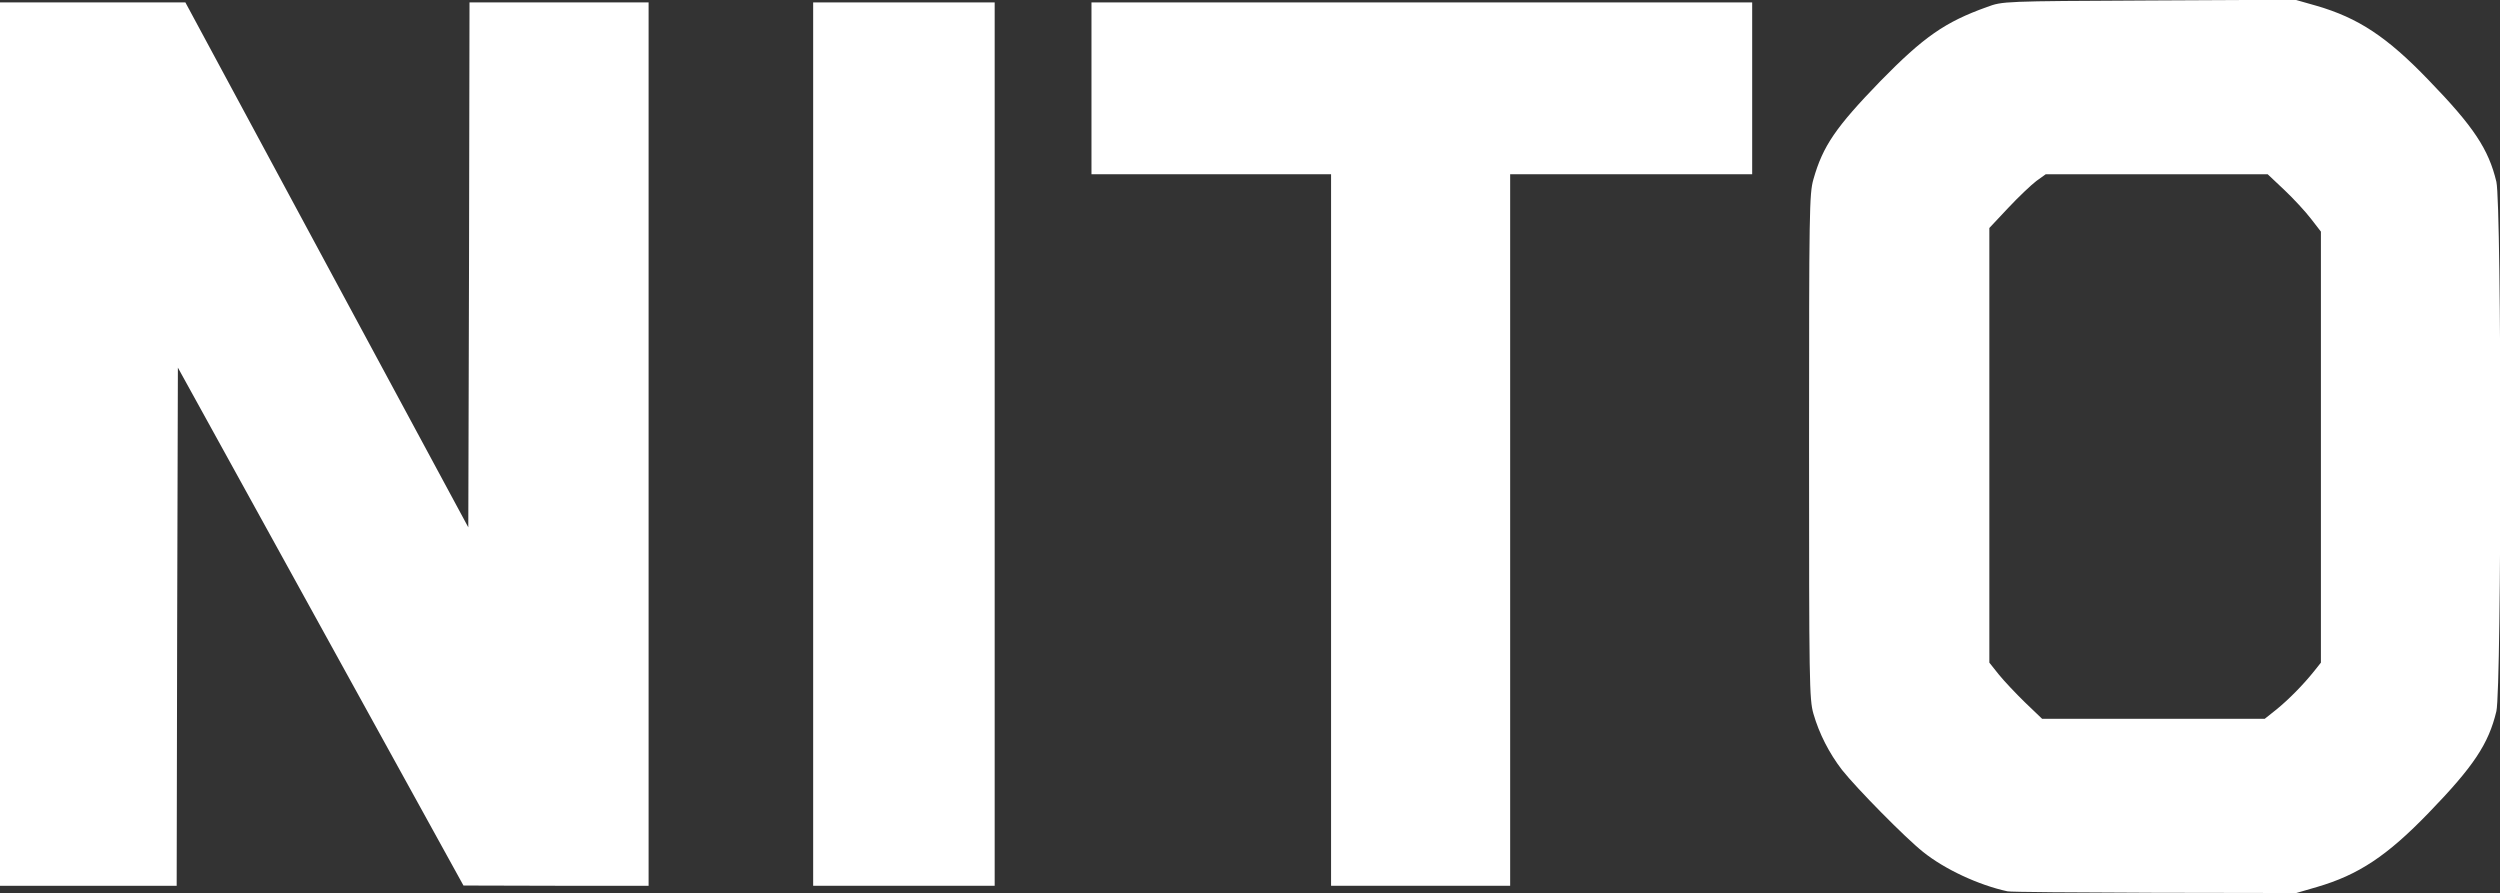 <!DOCTYPE svg PUBLIC "-//W3C//DTD SVG 20010904//EN" "http://www.w3.org/TR/2001/REC-SVG-20010904/DTD/svg10.dtd">
<svg version="1.0" xmlns="http://www.w3.org/2000/svg" width="1033px" height="369px" viewBox="0 0 10330 3690" preserveAspectRatio="xMidYMid meet">
<rect x="0" y="0" width="10330" height="3690" fill="#333333" stroke="none"/>
<g id="layer101" fill="#ffffff" stroke="none">
 <path d="M8295 3683 c-120 -26 -261 -92 -349 -163 -72 -57 -274 -262 -335 -339 -53 -69 -94 -149 -118 -232 -17 -60 -18 -128 -18 -1104 0 -976 1 -1044 18 -1104 39 -138 93 -216 276 -405 180 -184 268 -245 441 -307 65 -24 65 -24 669 -27 l605 -3 88 25 c172 50 291 128 463 307 187 193 248 286 280 420 22 96 22 2092 0 2188 -32 134 -93 227 -280 420 -172 178 -290 256 -461 306 l-86 25 -587 -1 c-322 -1 -595 -3 -606 -6z m1112 -752 c49 -40 109 -100 156 -159 l27 -34 0 -890 0 -891 -41 -53 c-23 -30 -72 -83 -110 -119 l-69 -65 -459 0 -458 0 -39 28 c-21 16 -74 66 -116 111 l-78 83 0 898 0 898 39 49 c21 26 70 78 109 116 l70 67 460 0 460 0 49 -39z"/>
 <path d="M0 1835 l0 -1825 383 0 383 0 584 1084 585 1085 3 -1085 2 -1084 370 0 370 0 0 1825 0 1825 -382 0 -383 -1 -590 -1070 -590 -1070 -3 1071 -2 1070 -365 0 -365 0 0 -1825z"/>
 <path d="M3360 1835 l0 -1825 375 0 375 0 0 1825 0 1825 -375 0 -375 0 0 -1825z"/>
 <path d="M5500 2190 l0 -1470 -495 0 -495 0 0 -355 0 -355 1365 0 1365 0 0 355 0 355 -500 0 -500 0 0 1470 0 1470 -370 0 -370 0 0 -1470z"/>
 </g>

</svg>